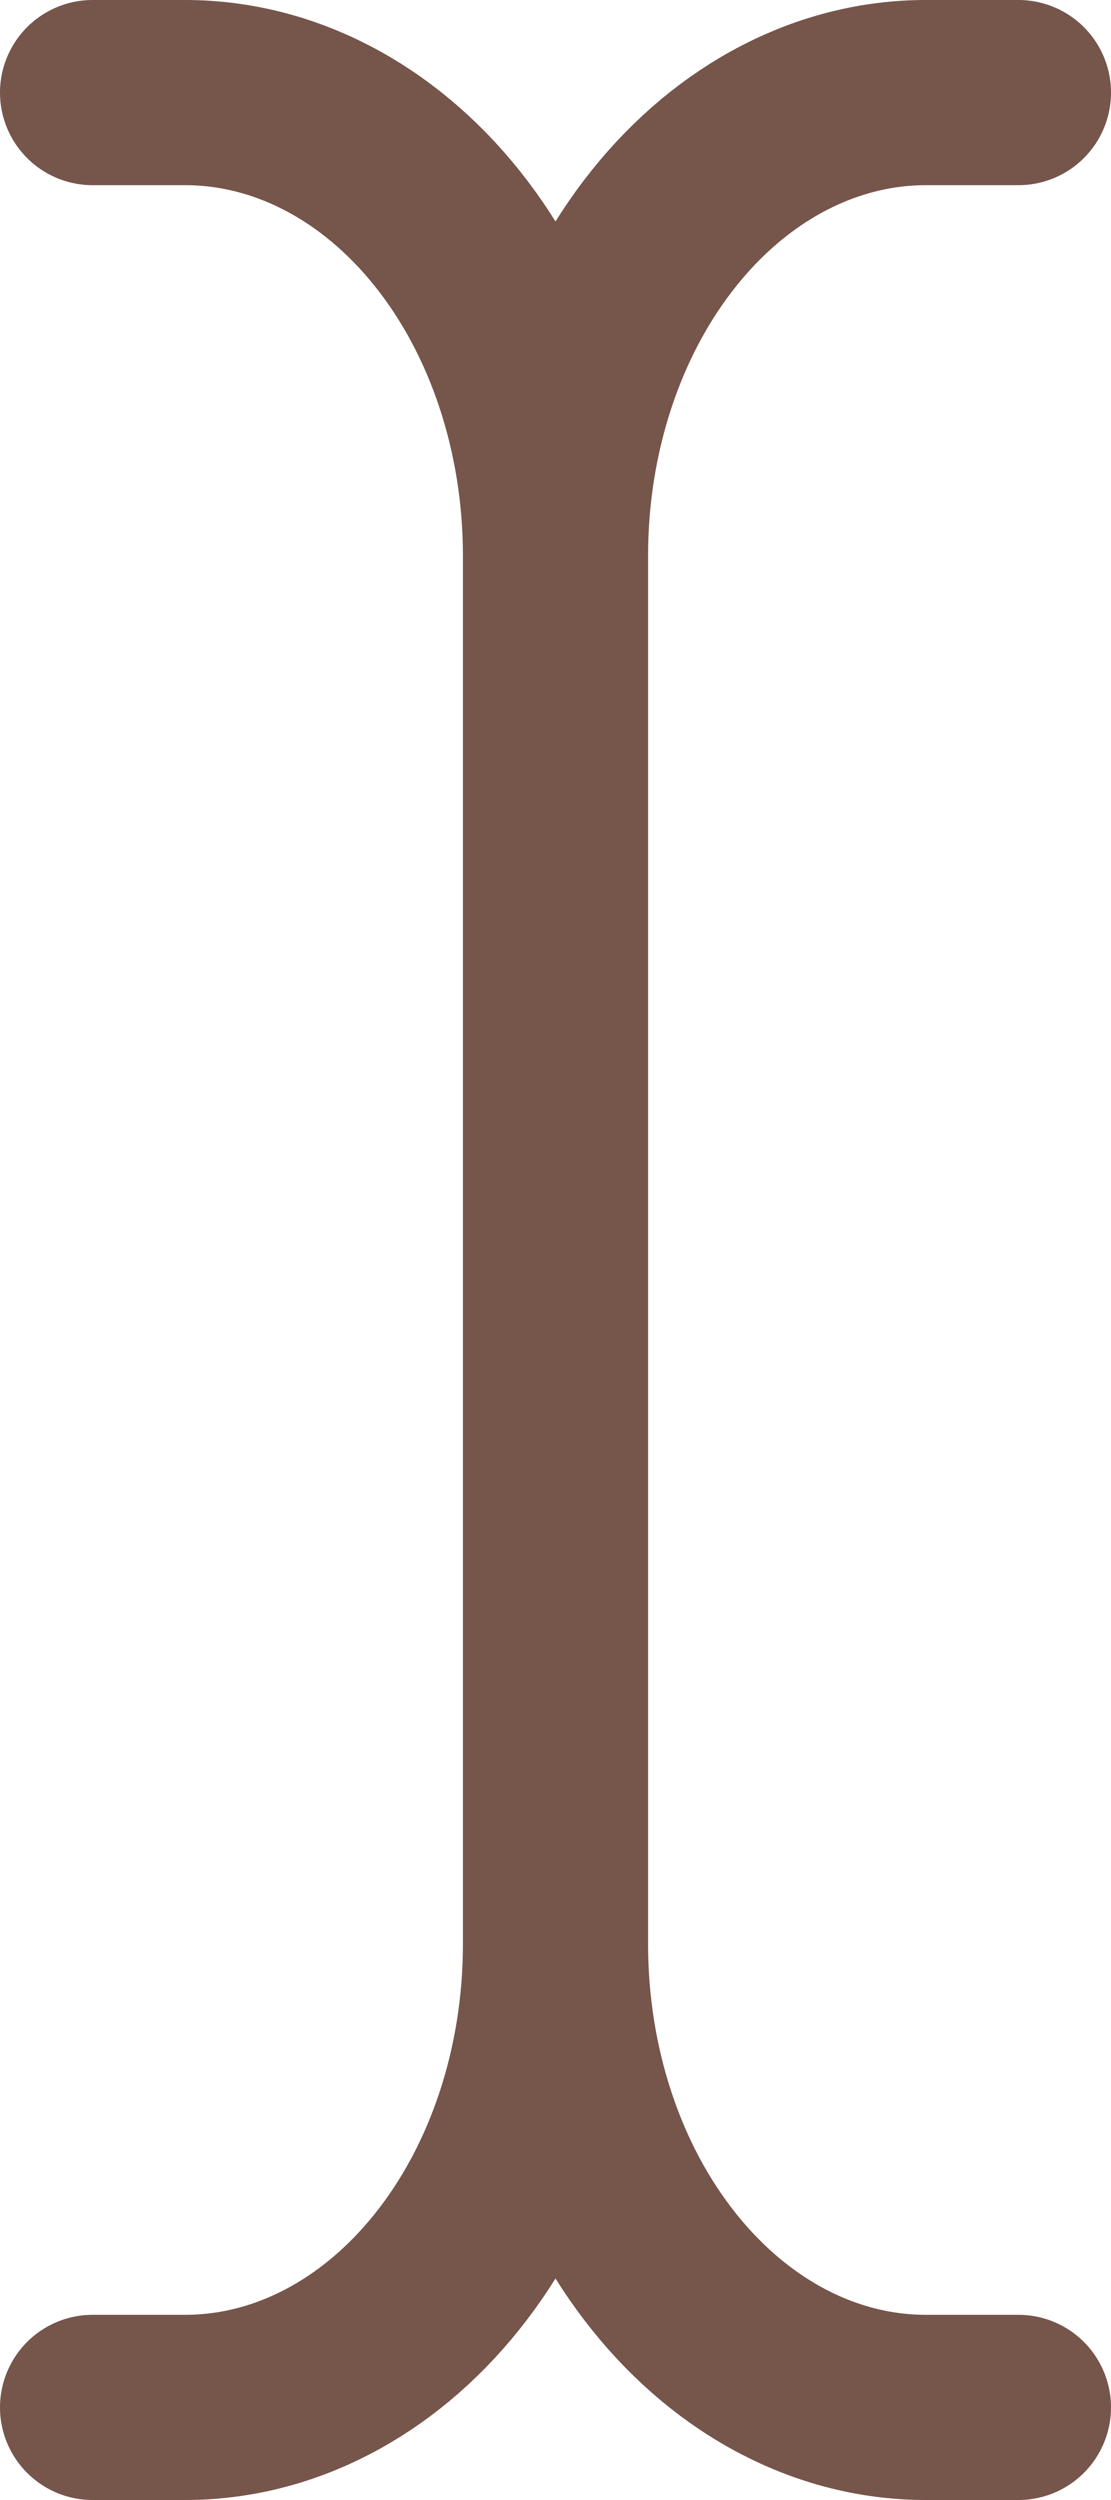 <svg width="12" height="27" viewBox="0 0 12 27" fill="none" xmlns="http://www.w3.org/2000/svg">
<path d="M11 26H10C8.939 26 7.922 25.473 7.172 24.535C6.421 23.598 6 22.326 6 21M6 21V6M6 21C6 22.326 5.579 23.598 4.828 24.535C4.078 25.473 3.061 26 2 26H1M6 21V19.75M6 6C6 4.674 6.421 3.402 7.172 2.464C7.922 1.527 8.939 1 10 1H11M6 6C6 4.674 5.579 3.402 4.828 2.464C4.078 1.527 3.061 1 2 1H1M6 6V7.25" stroke="#76554B" stroke-width="2" stroke-linecap="round" stroke-linejoin="round"/>
</svg>
